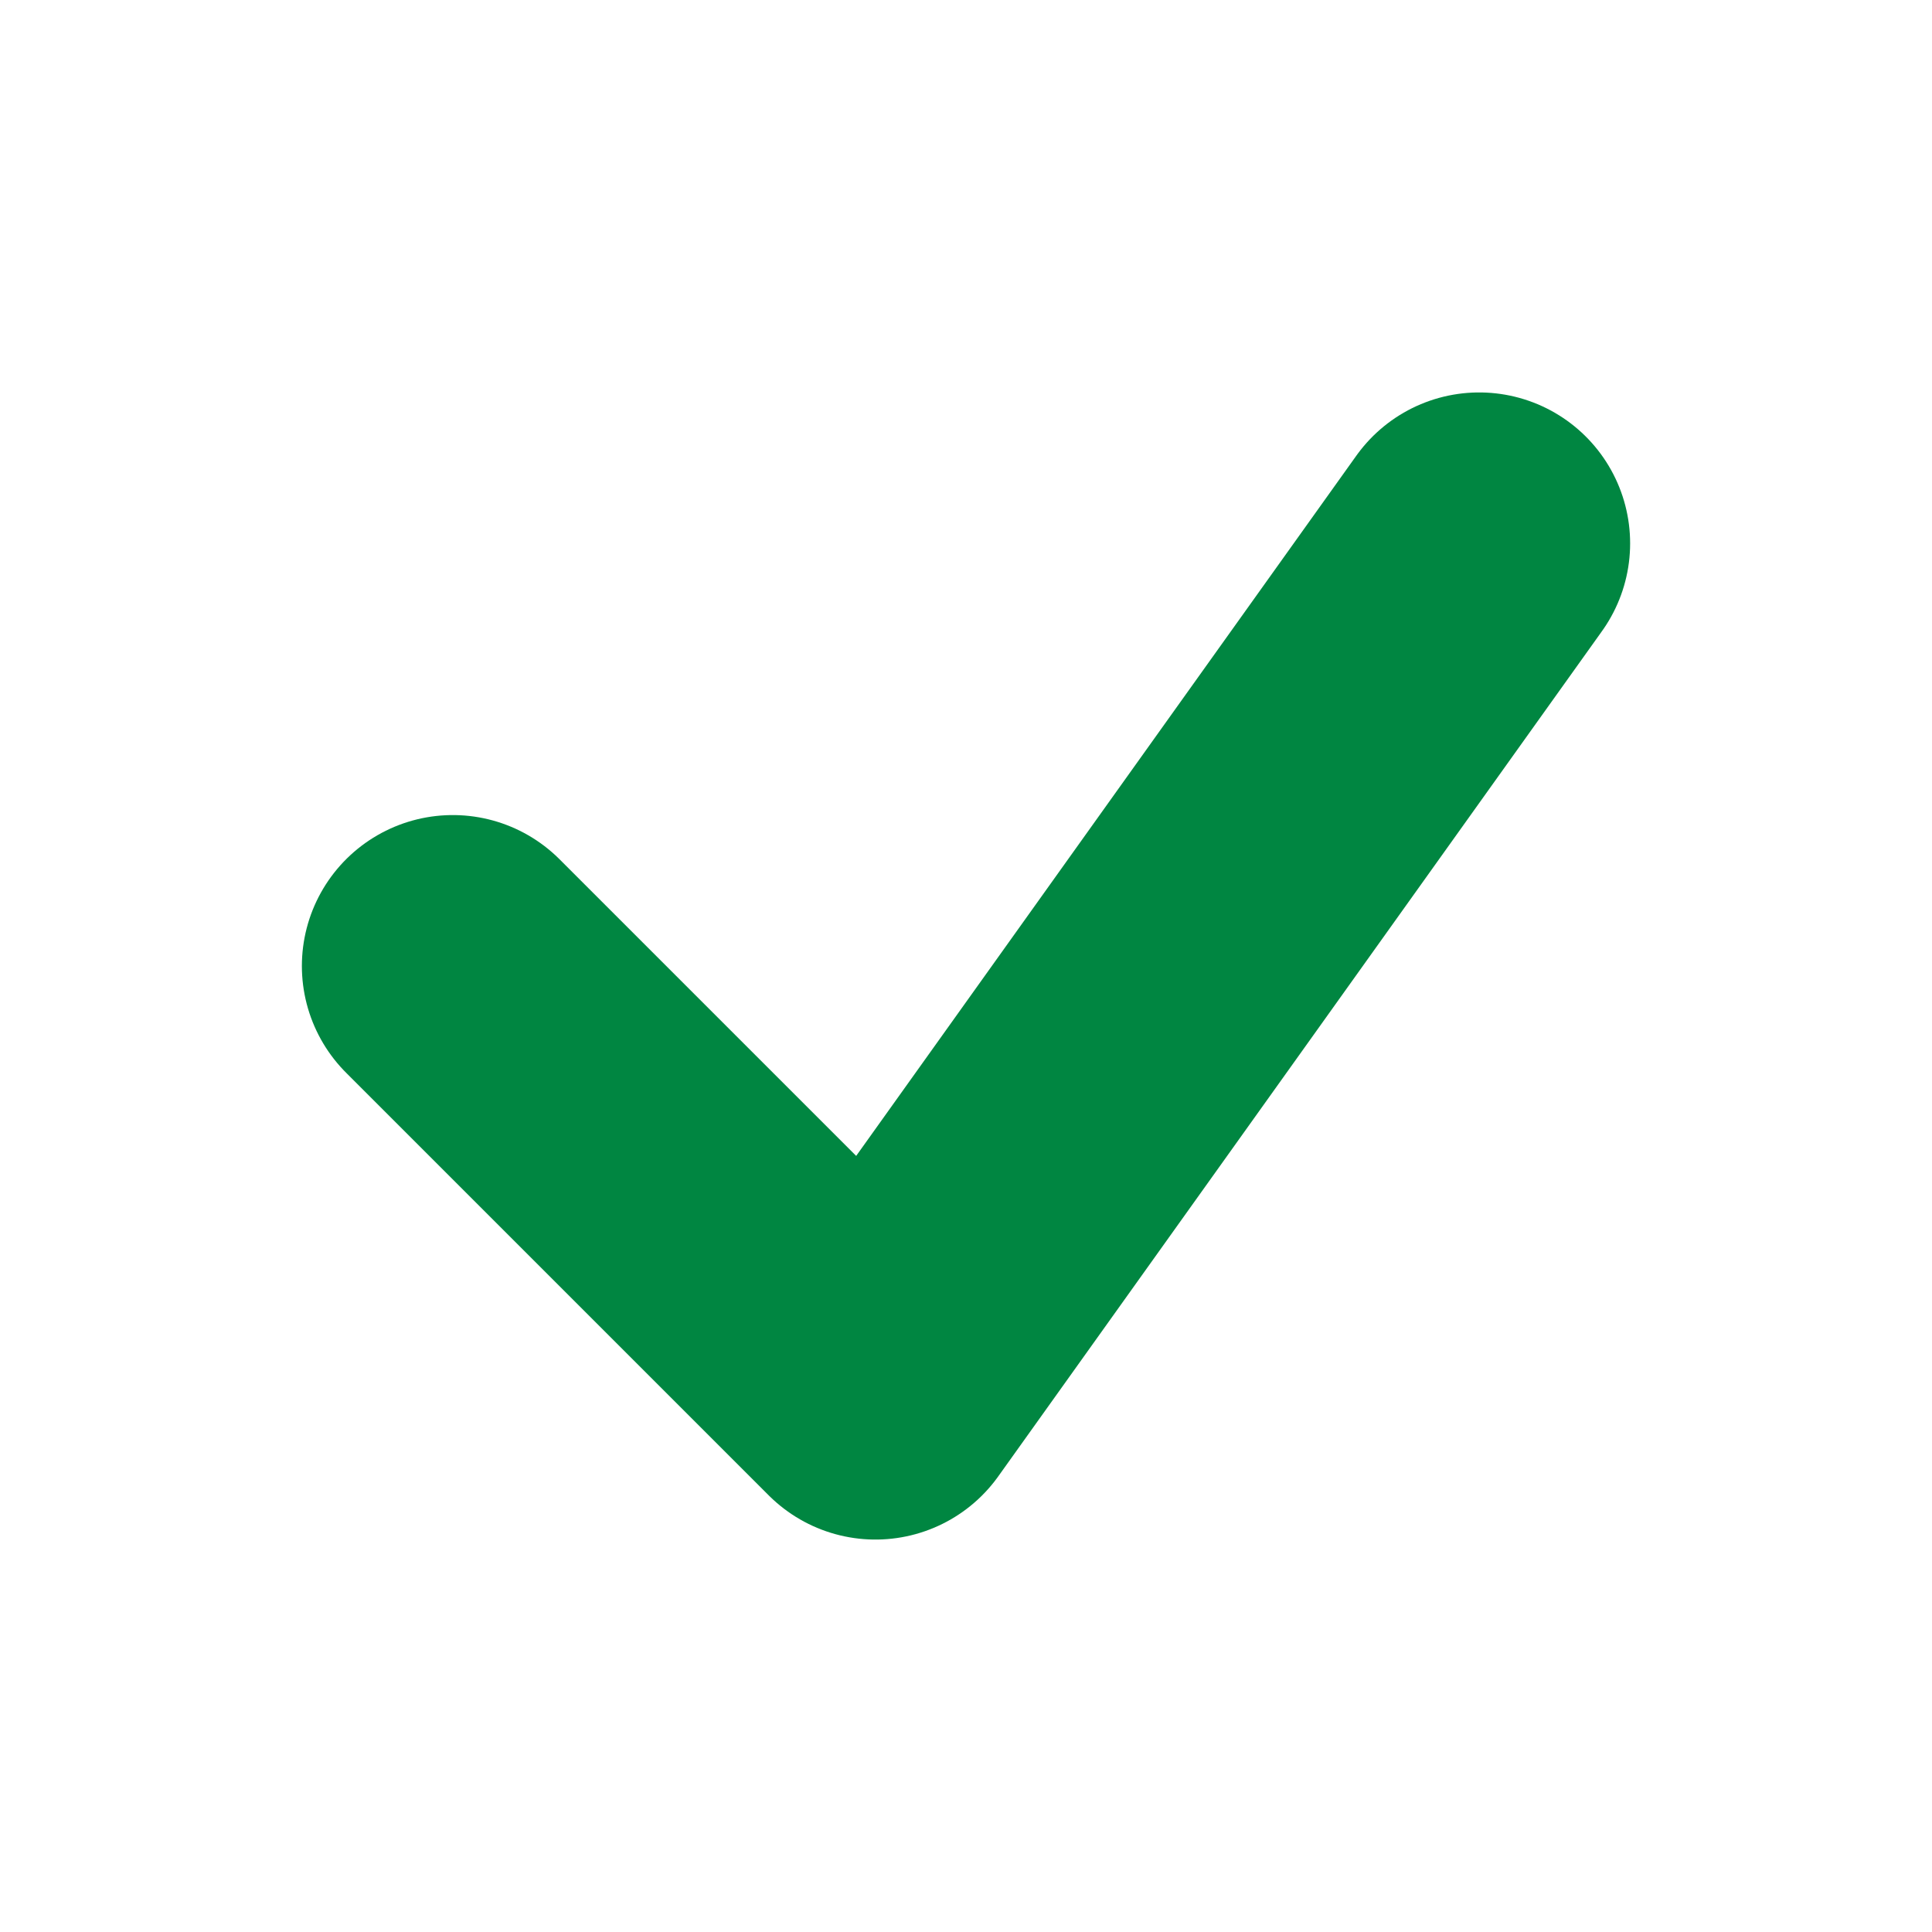 <?xml version="1.0" encoding="UTF-8"?>
<svg xmlns="http://www.w3.org/2000/svg" xmlns:xlink="http://www.w3.org/1999/xlink" 
width="16" height="16" viewBox="0 0 16 16" id="svgcontent" overflow="visible"><title>
F2B1CCE6-31CF-4D8F-8267-E5D9E1B0171A@2x</title><g><title>Layer 1</title><g id="Cover" 
stroke-width="1" fill="none" fill-rule="evenodd" 
stroke="none"><g id="Toggle-on" stroke="null" stroke-opacity="1">
<polyline id="Path-2" stroke-width="2.5" stroke-linecap="round" stroke-linejoin="round" points="3.75,8 7.25,11.5 12.25,4.5 " fill-opacity="1" stroke-opacity="1" stroke="#008641"></polyline></g></g></g></svg>